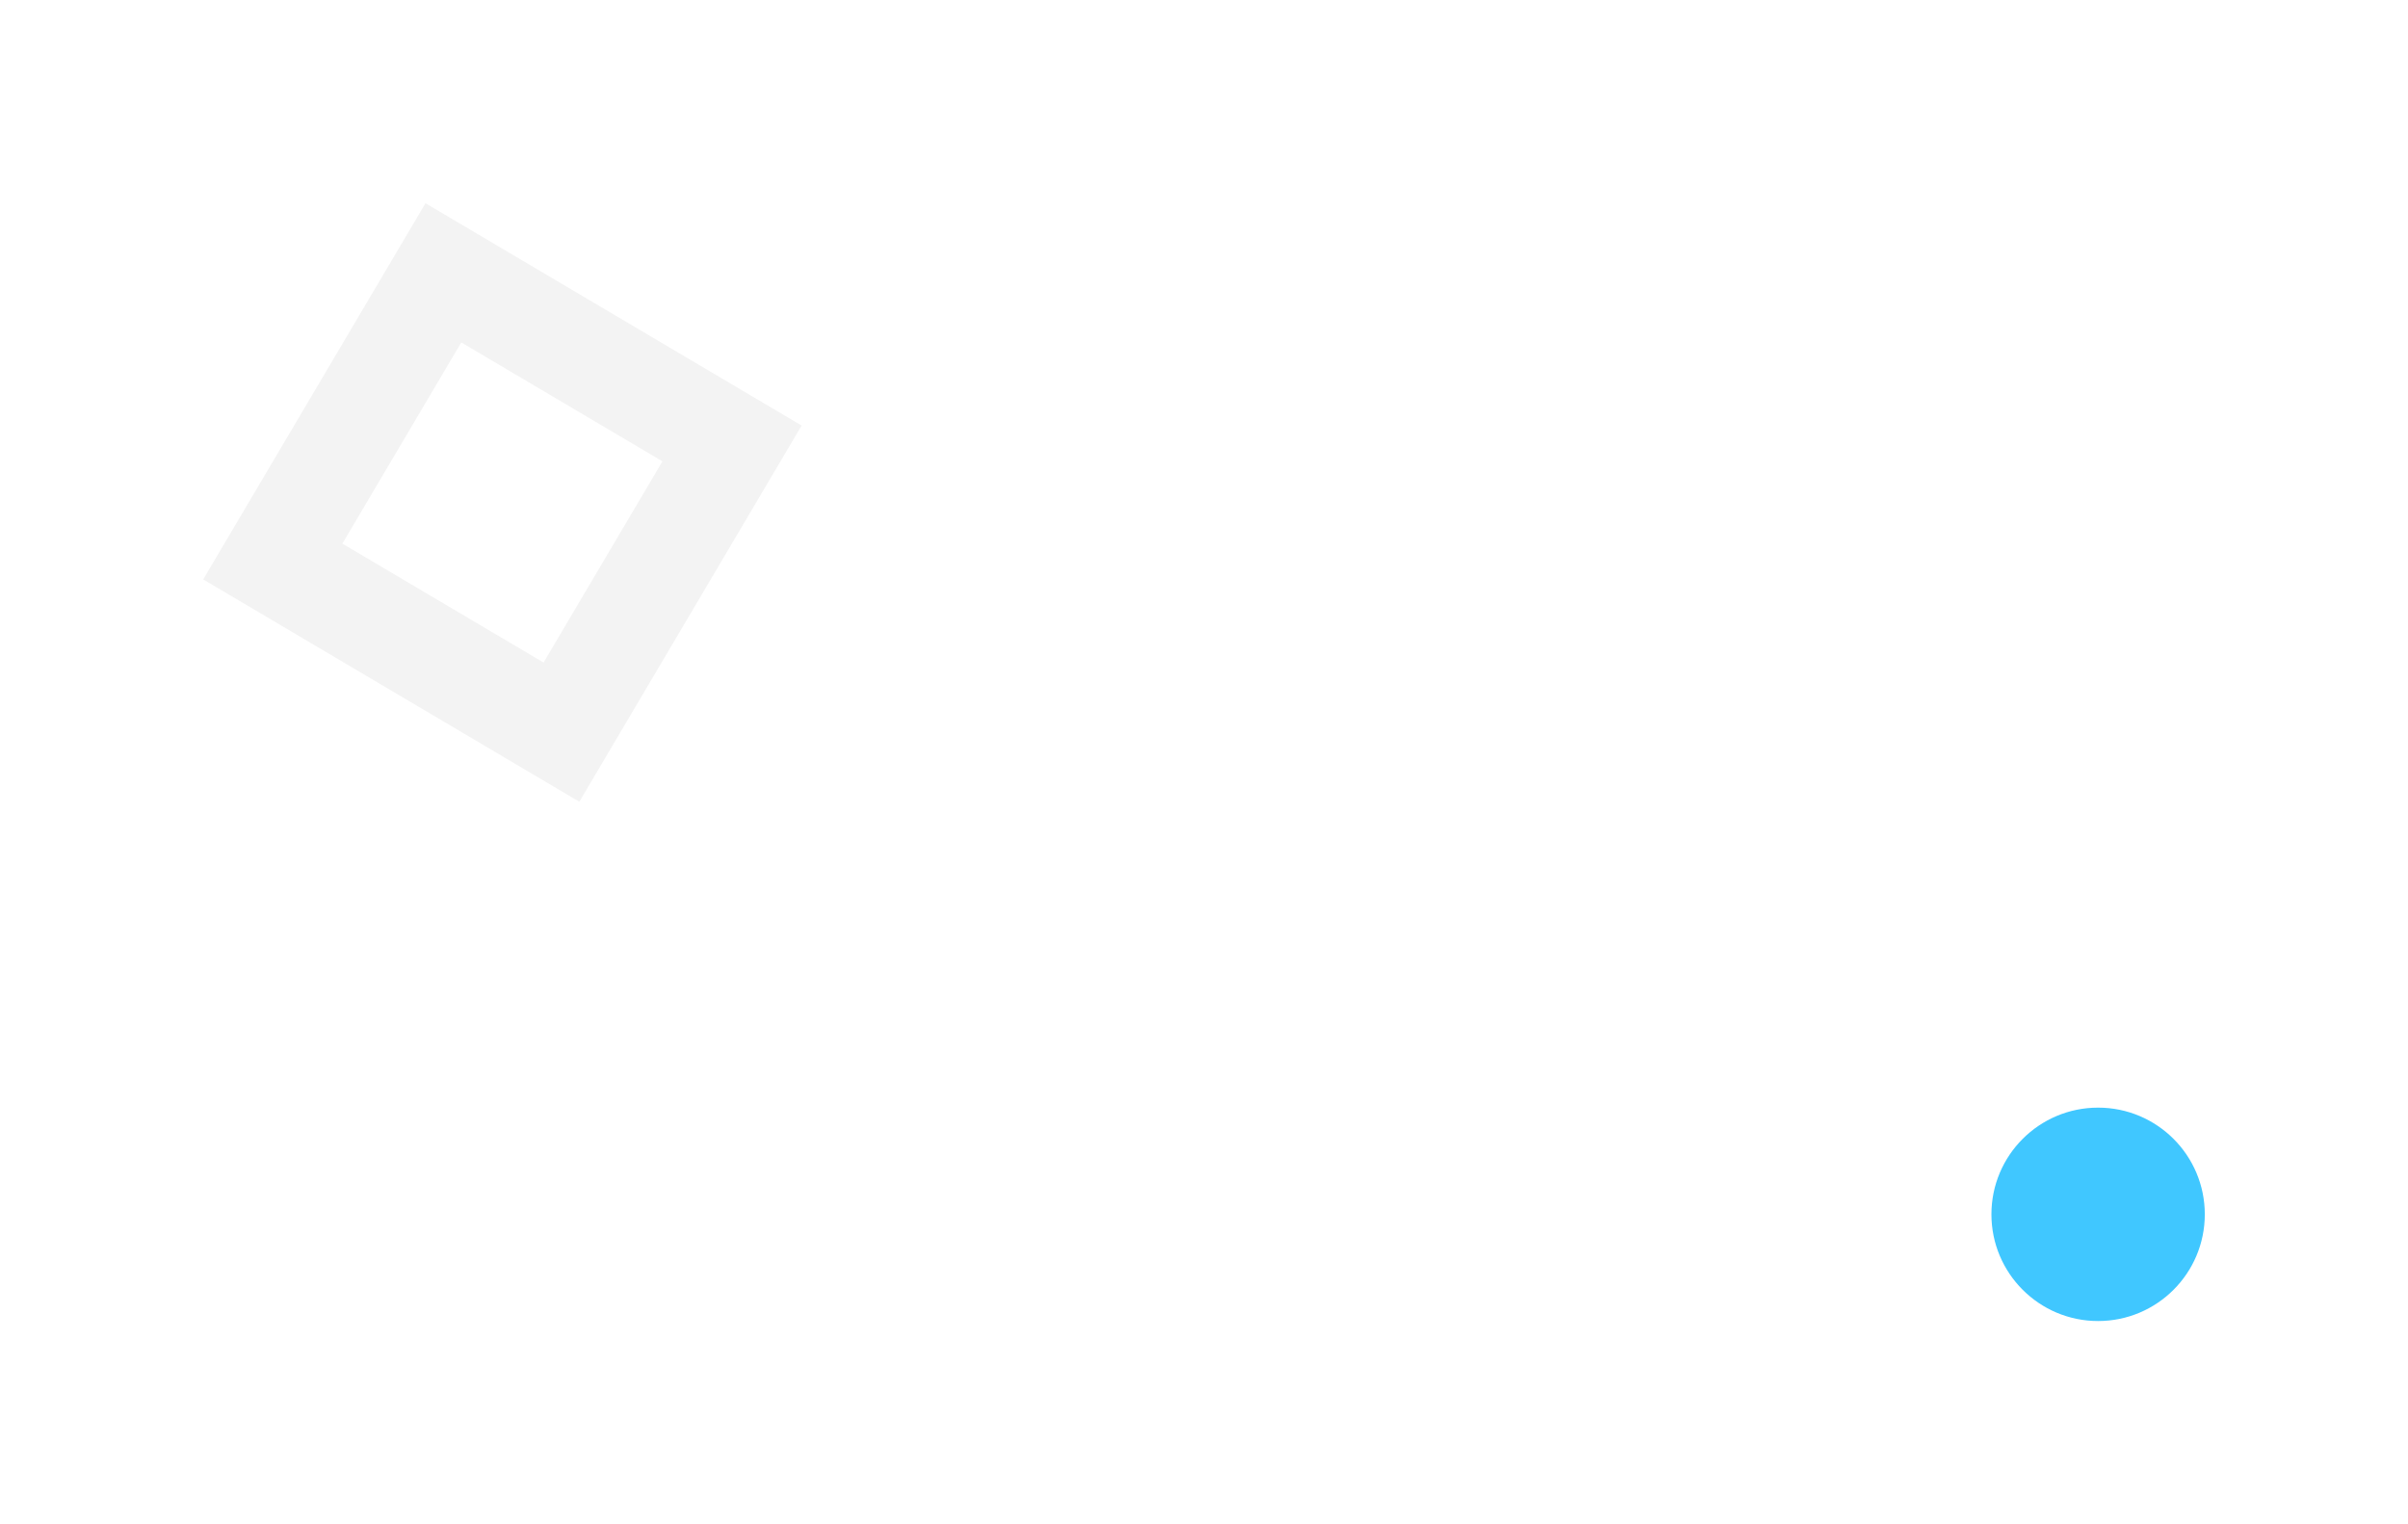<svg width="237" height="150" viewBox="0 0 237 150" fill="none" xmlns="http://www.w3.org/2000/svg"><g filter="url(#filter0_d)"><path stroke="#F3F3F3" stroke-width="10" d="M43.638 16.848l28.41 16.79-16.79 28.41-28.41-16.79z"/></g><g filter="url(#filter1_d)"><circle cx="206.5" cy="109.5" r="10.5" fill="#40C7FF"/></g><defs><filter id="filter0_d" x="0" y="0" width="98.896" height="98.896" filterUnits="userSpaceOnUse" color-interpolation-filters="sRGB"><feFlood flood-opacity="0" result="BackgroundImageFix"/><feColorMatrix in="SourceAlpha" values="0 0 0 0 0 0 0 0 0 0 0 0 0 0 0 0 0 0 127 0"/><feOffset dy="10"/><feGaussianBlur stdDeviation="10"/><feColorMatrix values="0 0 0 0 0.953 0 0 0 0 0.953 0 0 0 0 0.953 0 0 0 0.4 0"/><feBlend in2="BackgroundImageFix" result="effect1_dropShadow"/><feBlend in="SourceGraphic" in2="effect1_dropShadow" result="shape"/></filter><filter id="filter1_d" x="176" y="89" width="61" height="61" filterUnits="userSpaceOnUse" color-interpolation-filters="sRGB"><feFlood flood-opacity="0" result="BackgroundImageFix"/><feColorMatrix in="SourceAlpha" values="0 0 0 0 0 0 0 0 0 0 0 0 0 0 0 0 0 0 127 0"/><feOffset dy="10"/><feGaussianBlur stdDeviation="10"/><feColorMatrix values="0 0 0 0 0.251 0 0 0 0 0.78 0 0 0 0 1 0 0 0 0.4 0"/><feBlend in2="BackgroundImageFix" result="effect1_dropShadow"/><feBlend in="SourceGraphic" in2="effect1_dropShadow" result="shape"/></filter></defs></svg>